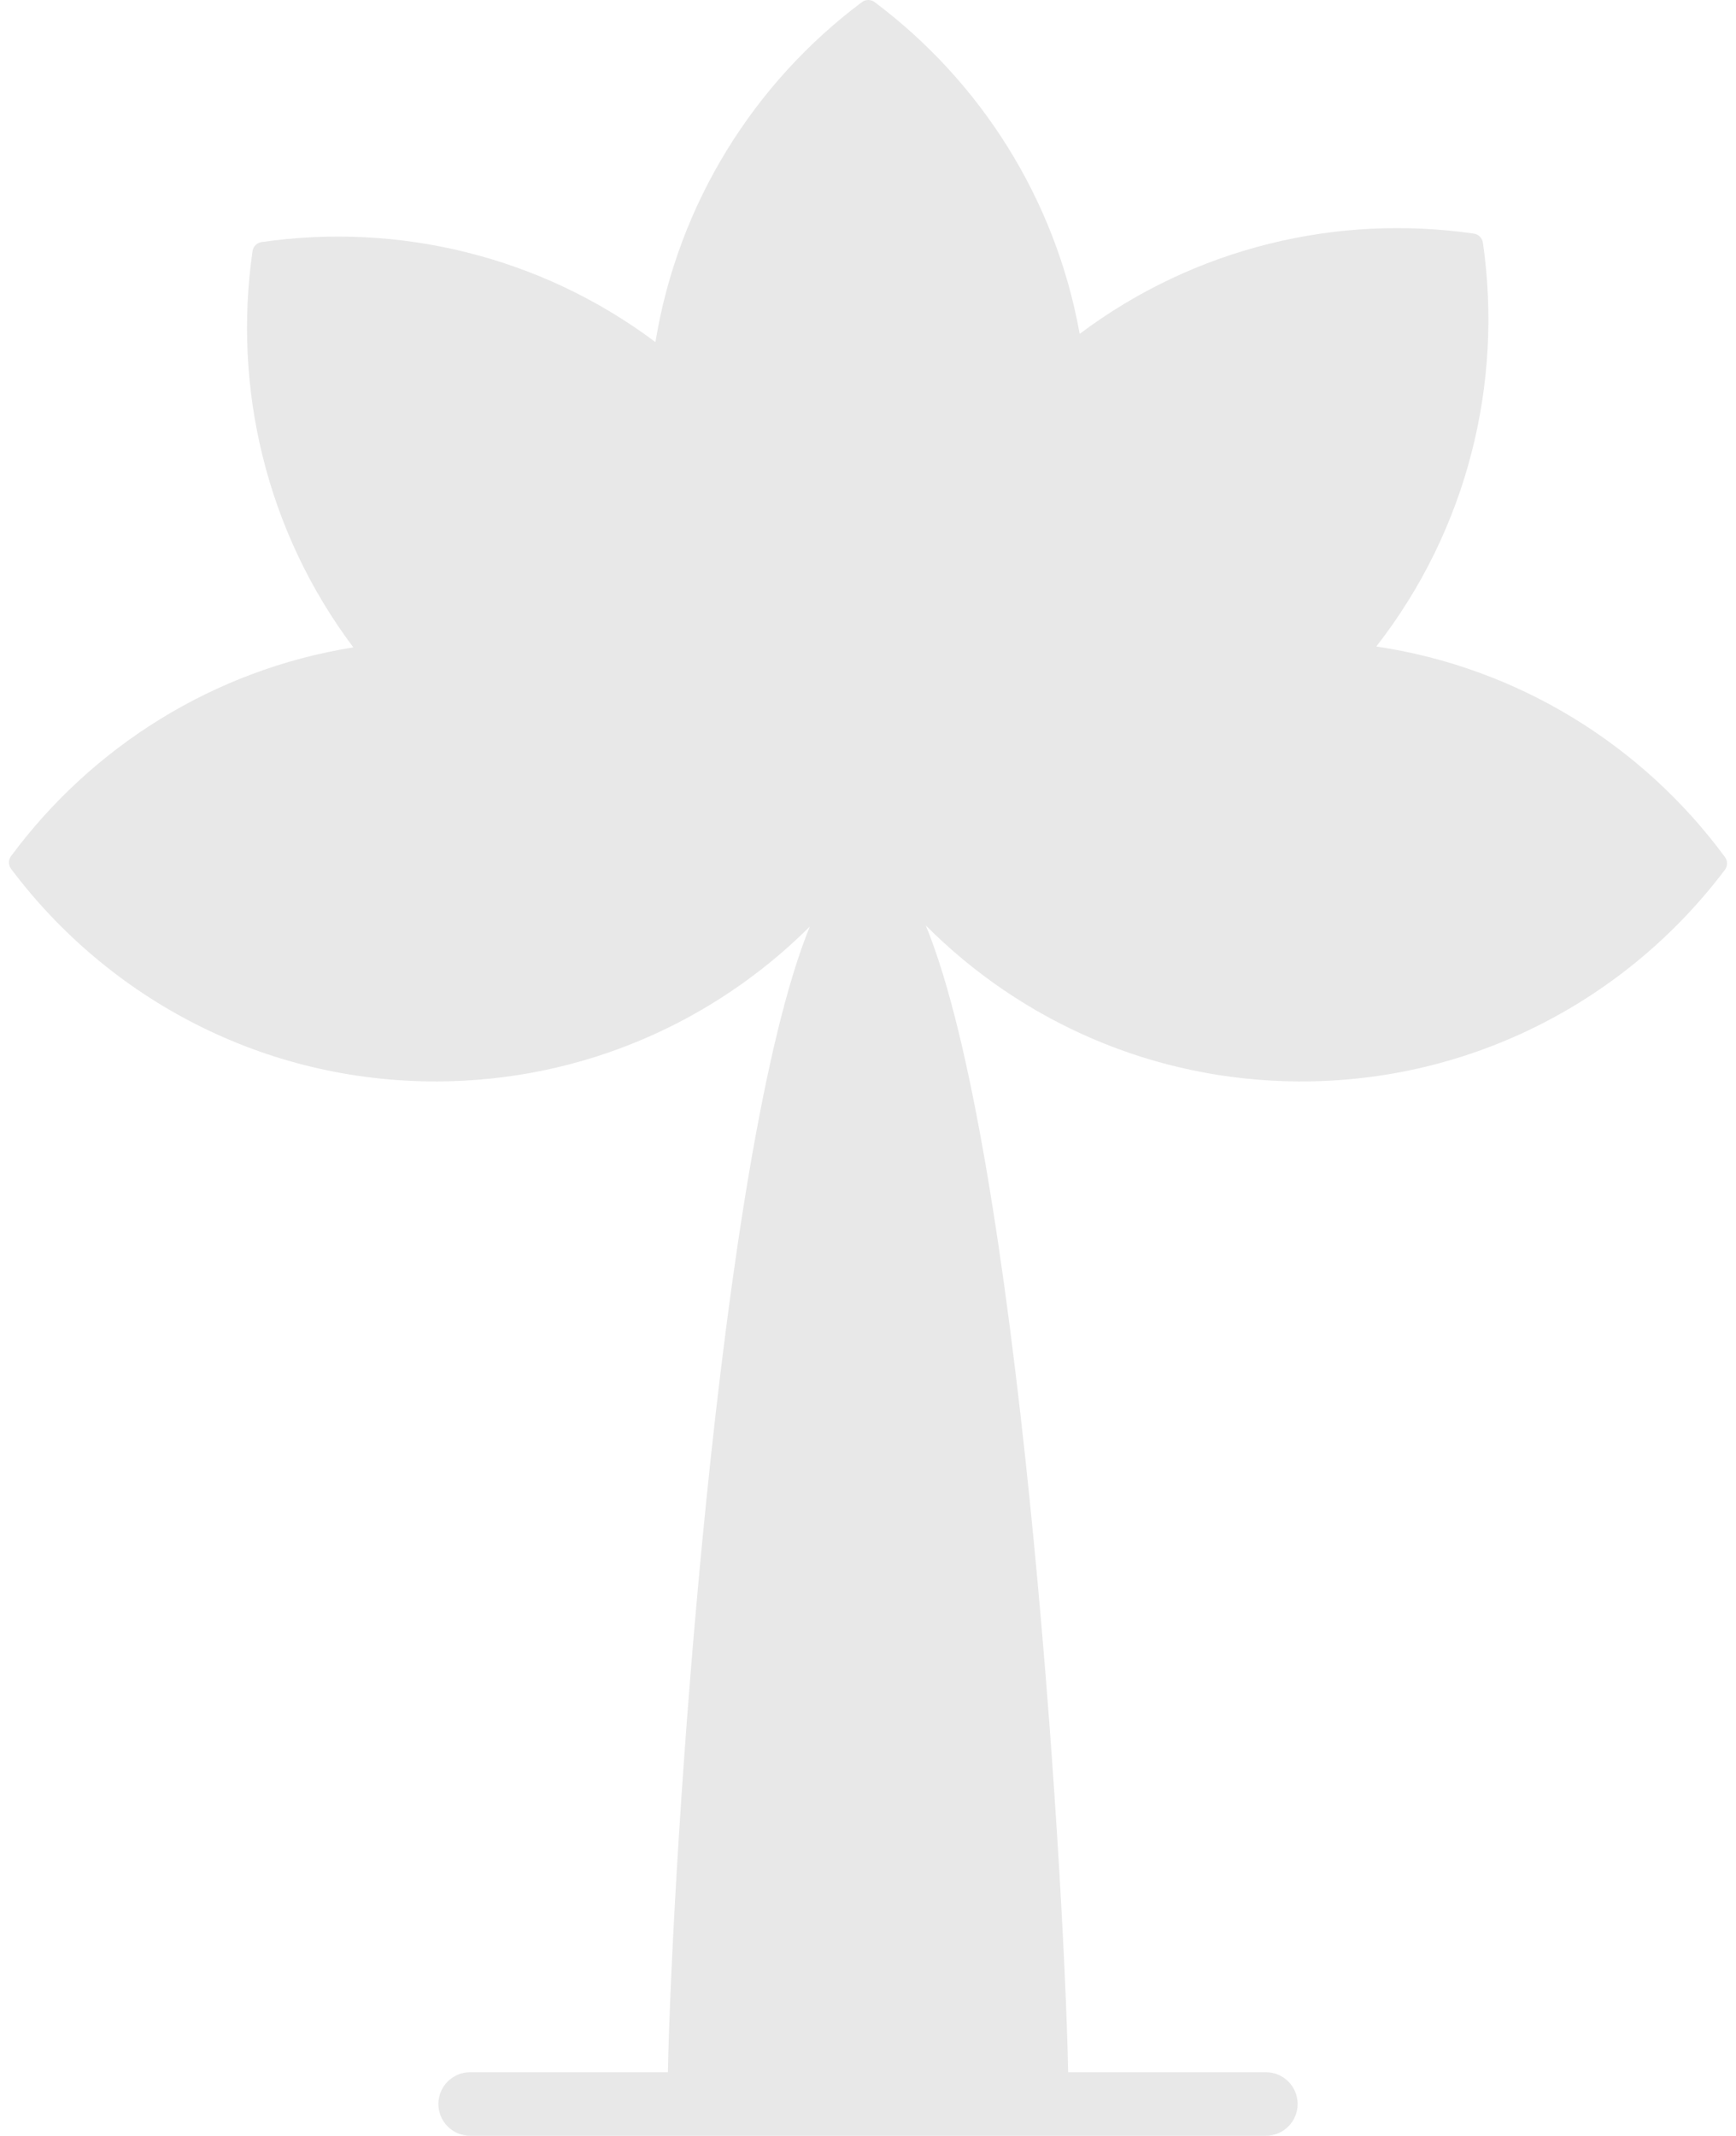 <svg width="174" height="214" viewBox="0 0 174 214" fill="none" xmlns="http://www.w3.org/2000/svg">
<path fill-rule="evenodd" clip-rule="evenodd" d="M25.312 25.158C23.326 38.895 26.692 53.259 35.415 64.866C21.393 67.108 9.207 74.84 1.106 85.785C0.828 86.162 0.829 86.683 1.111 87.057C10.855 100.039 26.373 108.415 43.83 108.356C58.406 108.307 71.591 102.387 81.167 92.839C71.972 115.382 67.4 185.794 66.942 207.629H47.122C45.364 207.629 43.94 209.055 43.94 210.814C43.94 212.574 45.365 214 47.122 214H126.88C128.637 214 130.062 212.574 130.062 210.814C130.062 209.055 128.637 207.629 126.879 207.629H107.063C106.604 185.759 102.017 115.153 92.793 92.729C102.35 102.314 115.533 108.274 130.122 108.356C147.579 108.453 163.116 100.112 172.888 87.151C173.17 86.777 173.173 86.256 172.895 85.879C164.687 74.737 152.252 66.905 137.946 64.778C147.1 53.041 150.661 38.348 148.631 24.309C148.564 23.845 148.196 23.477 147.732 23.409C134.067 21.425 119.78 24.772 108.217 33.452C105.786 19.902 98.243 8.131 87.663 0.211C87.287 -0.07 86.766 -0.07 86.39 0.211C75.596 8.291 67.963 20.38 65.694 34.277C54.137 25.615 39.864 22.276 26.212 24.258C25.748 24.326 25.38 24.694 25.312 25.158Z" fill="#E8E8E8"/>
</svg>
